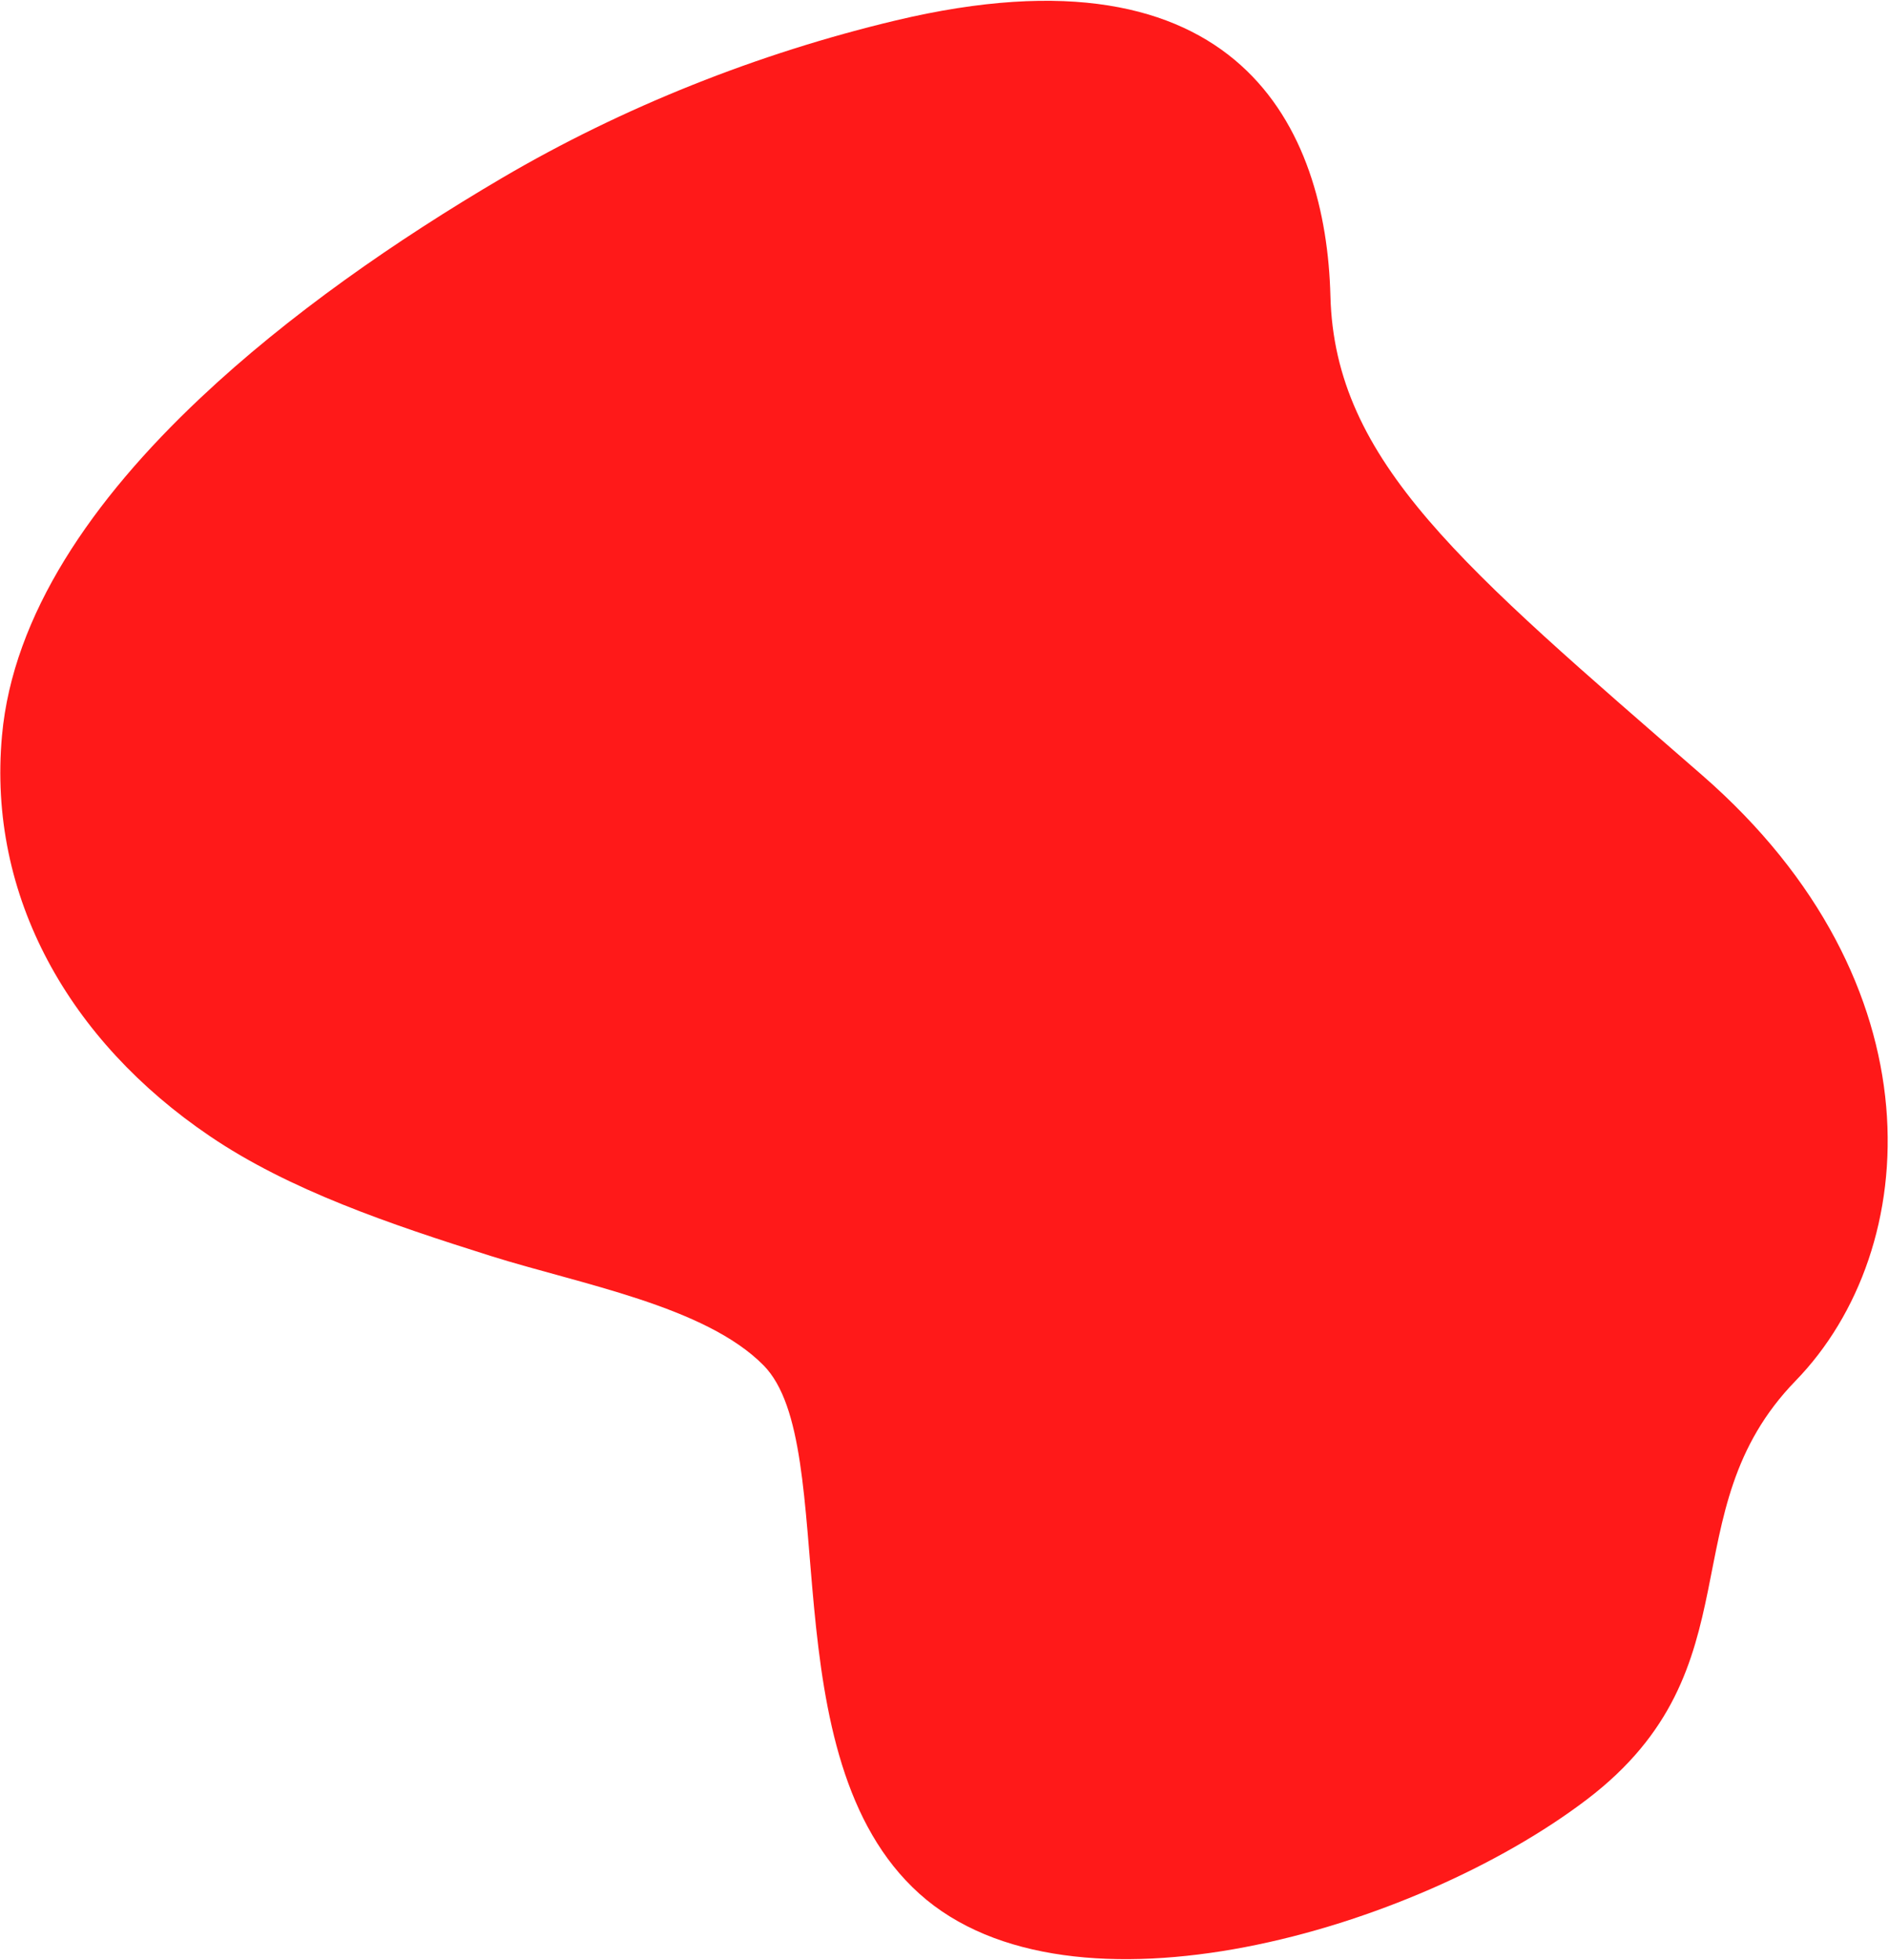 <svg width="1381" height="1433" viewBox="0 0 1381 1433" fill="none" xmlns="http://www.w3.org/2000/svg">
<path d="M146.493 290.982C67.266 365.548 9.409 449.683 1.462 537.763C-9.307 655.614 50.904 761.161 153.271 830.527C211.513 870.099 285.214 895.031 358.924 918.262C424.465 938.874 515.443 954.856 558.198 998.165C616.081 1056.79 561.019 1284.56 672.104 1384.44C783.189 1484.33 1034.03 1411.56 1160.2 1315.51C1286.36 1219.46 1219.29 1105.66 1312.73 1009.46C1406.16 913.257 1418.66 718.491 1244.36 566.706C1070.05 414.92 975.754 337.986 972.637 216.4C969.521 94.815 906.647 -45.099 654.836 14.956C554.02 38.99 455.225 78.303 366.98 130.146C289.583 175.642 210.965 230.198 146.493 290.982Z" fill="#FF0000" fill-opacity="0.9"/>
</svg>
